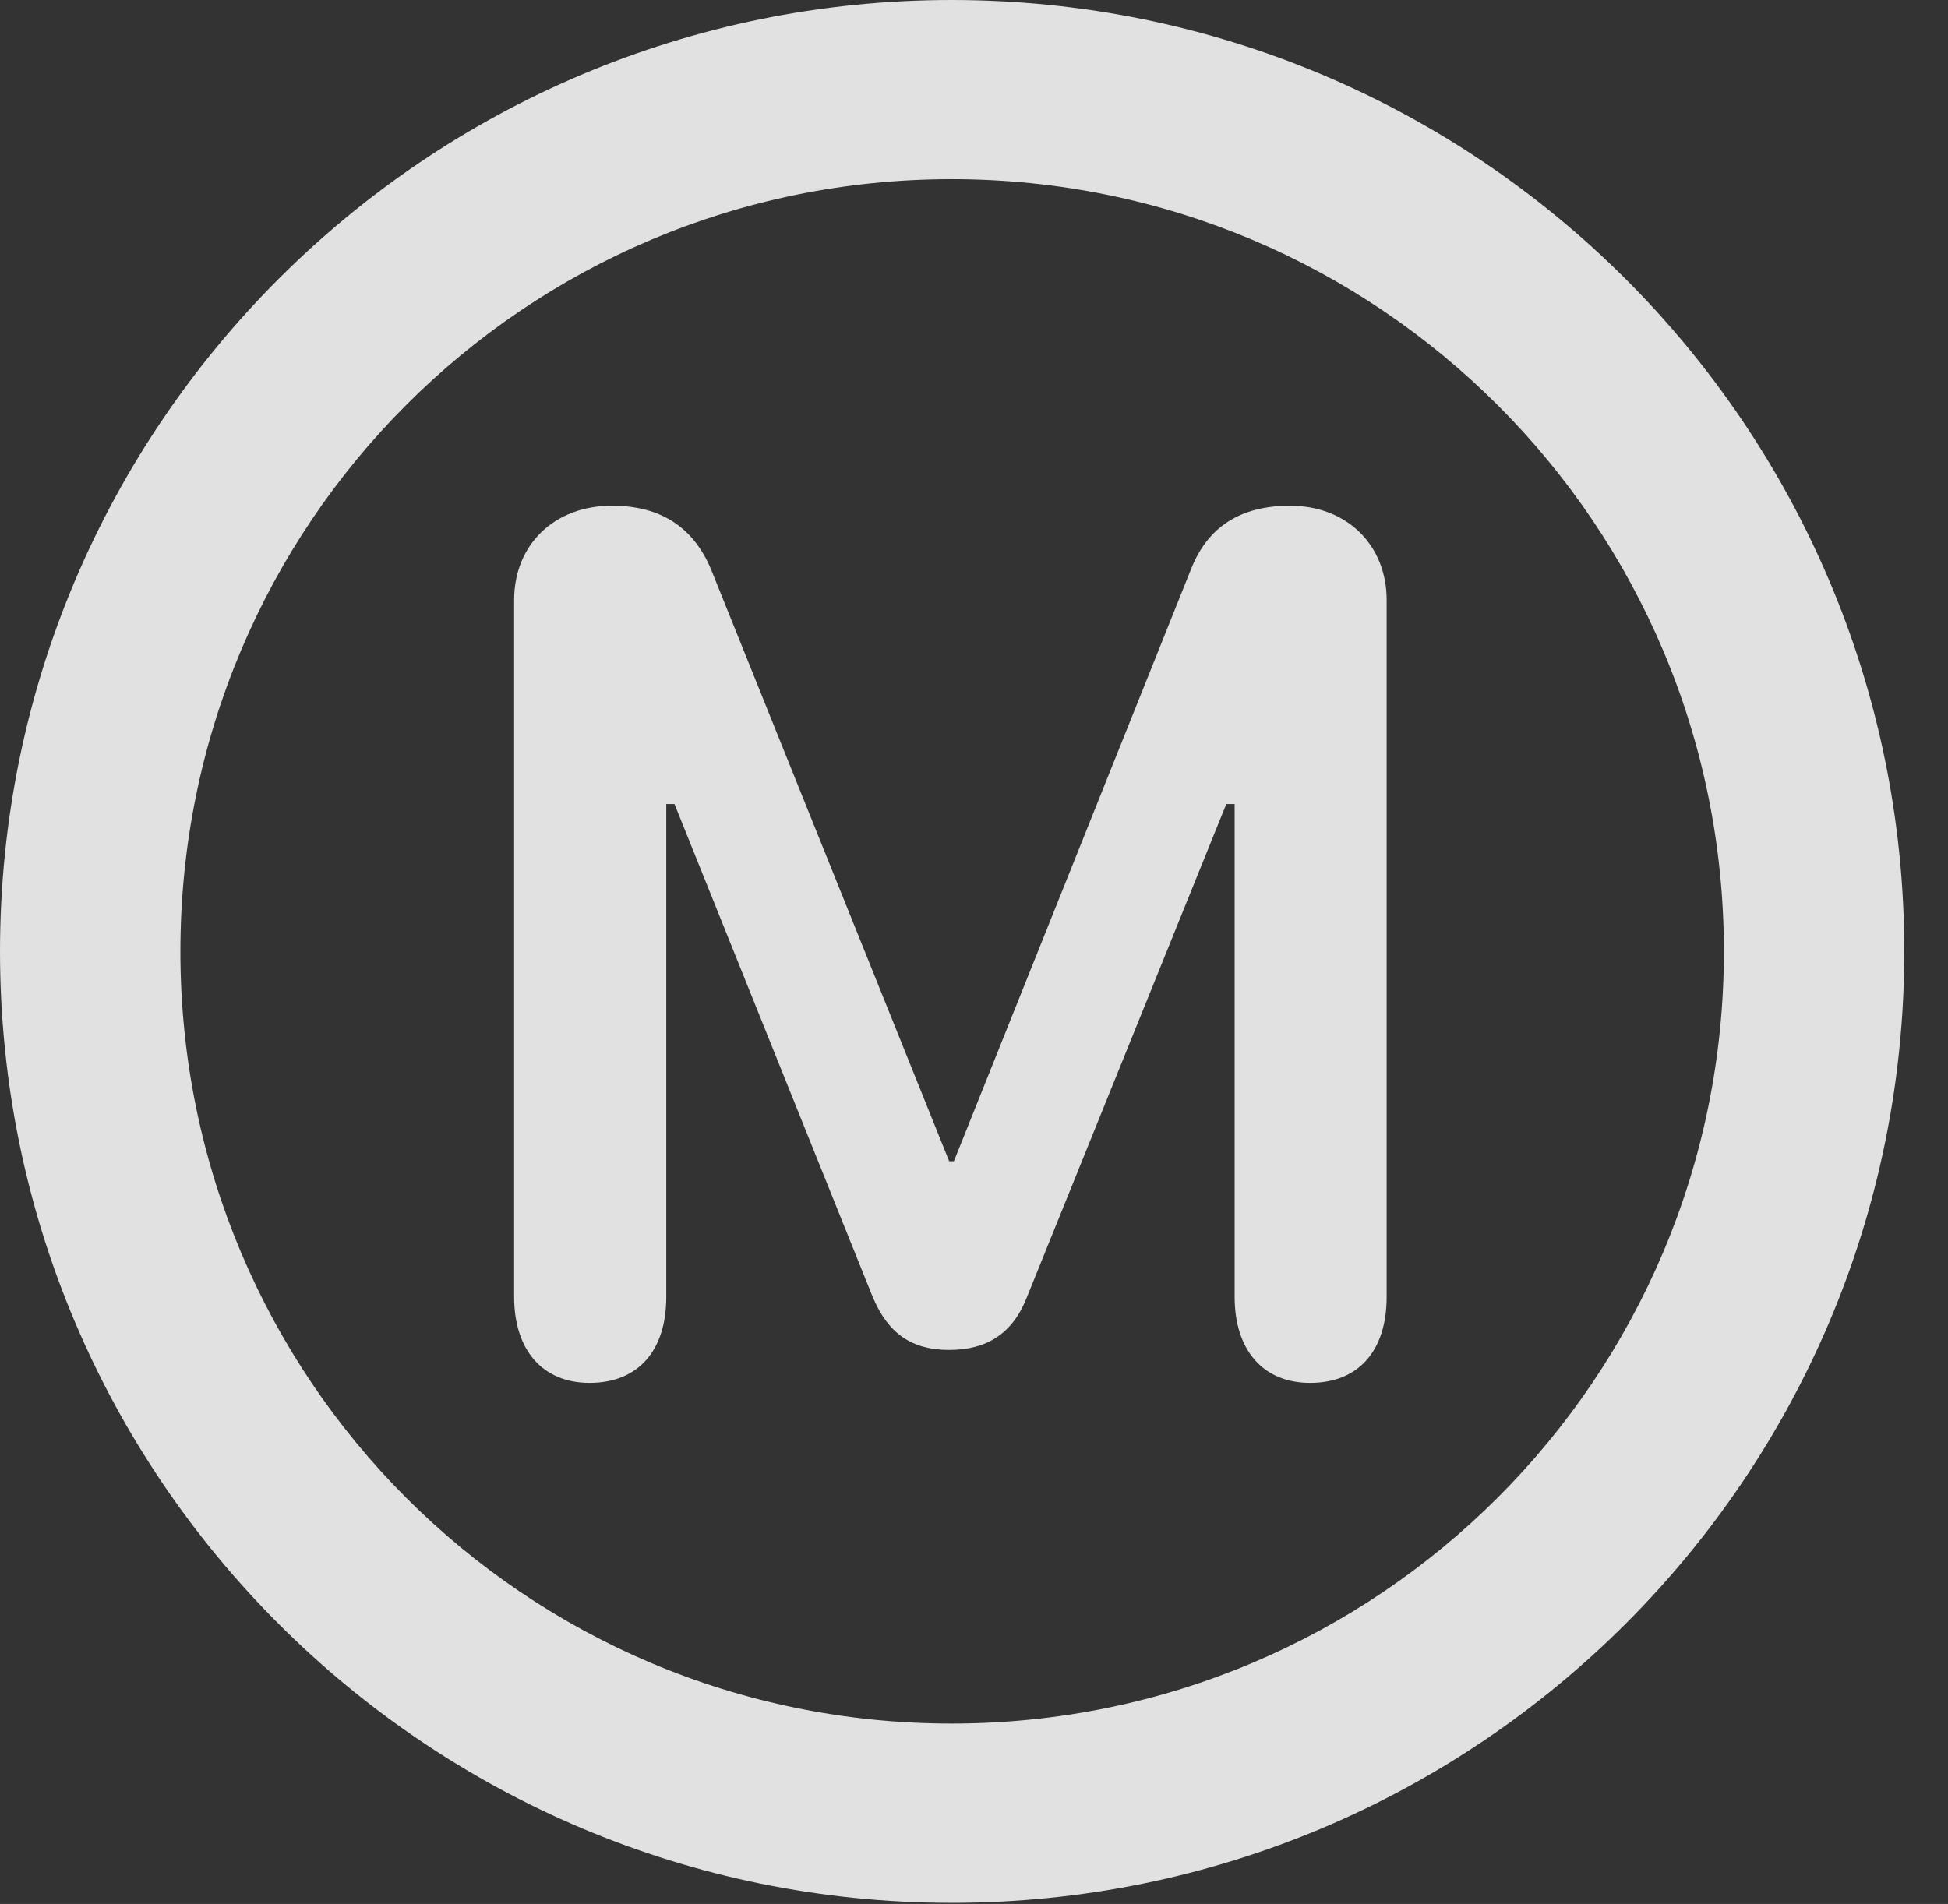 <?xml version="1.0" encoding="UTF-8"?>
<!--Generator: Apple Native CoreSVG 326-->
<!DOCTYPE svg
PUBLIC "-//W3C//DTD SVG 1.1//EN"
       "http://www.w3.org/Graphics/SVG/1.1/DTD/svg11.dtd">
<svg version="1.1" xmlns="http://www.w3.org/2000/svg" xmlns:xlink="http://www.w3.org/1999/xlink" viewBox="0 0 16.133 15.771">
 <rect x="0" y="0" width="16.133" height="15.771" fill="#333333" stroke="none"/>
 <g>
  <rect height="15.771" opacity="0" width="16.133" x="0" y="0"/>
  <path d="M7.881 15.762C12.236 15.762 15.771 12.236 15.771 7.881C15.771 3.525 12.236 0 7.881 0C3.535 0 0 3.525 0 7.881C0 12.236 3.535 15.762 7.881 15.762ZM7.881 14.277C4.346 14.277 1.494 11.416 1.494 7.881C1.494 4.346 4.346 1.484 7.881 1.484C11.416 1.484 14.277 4.346 14.277 7.881C14.277 11.416 11.416 14.277 7.881 14.277Z" fill="white" fill-opacity="0.85"/>
  <path d="M4.883 11.455C5.283 11.455 5.518 11.191 5.518 10.742L5.518 6.66L5.586 6.66L7.227 10.742C7.354 11.045 7.549 11.182 7.861 11.182C8.174 11.182 8.389 11.045 8.506 10.742L10.156 6.66L10.225 6.66L10.225 10.742C10.225 11.182 10.459 11.455 10.85 11.455C11.25 11.455 11.484 11.191 11.484 10.742L11.484 4.971C11.484 4.512 11.152 4.189 10.684 4.189C10.273 4.189 10 4.365 9.863 4.717L7.9 9.619L7.861 9.619L5.889 4.717C5.742 4.365 5.469 4.189 5.068 4.189C4.59 4.189 4.258 4.512 4.258 4.971L4.258 10.742C4.258 11.182 4.492 11.455 4.883 11.455Z" fill="white" fill-opacity="0.85"/>
 </g>
</svg>
